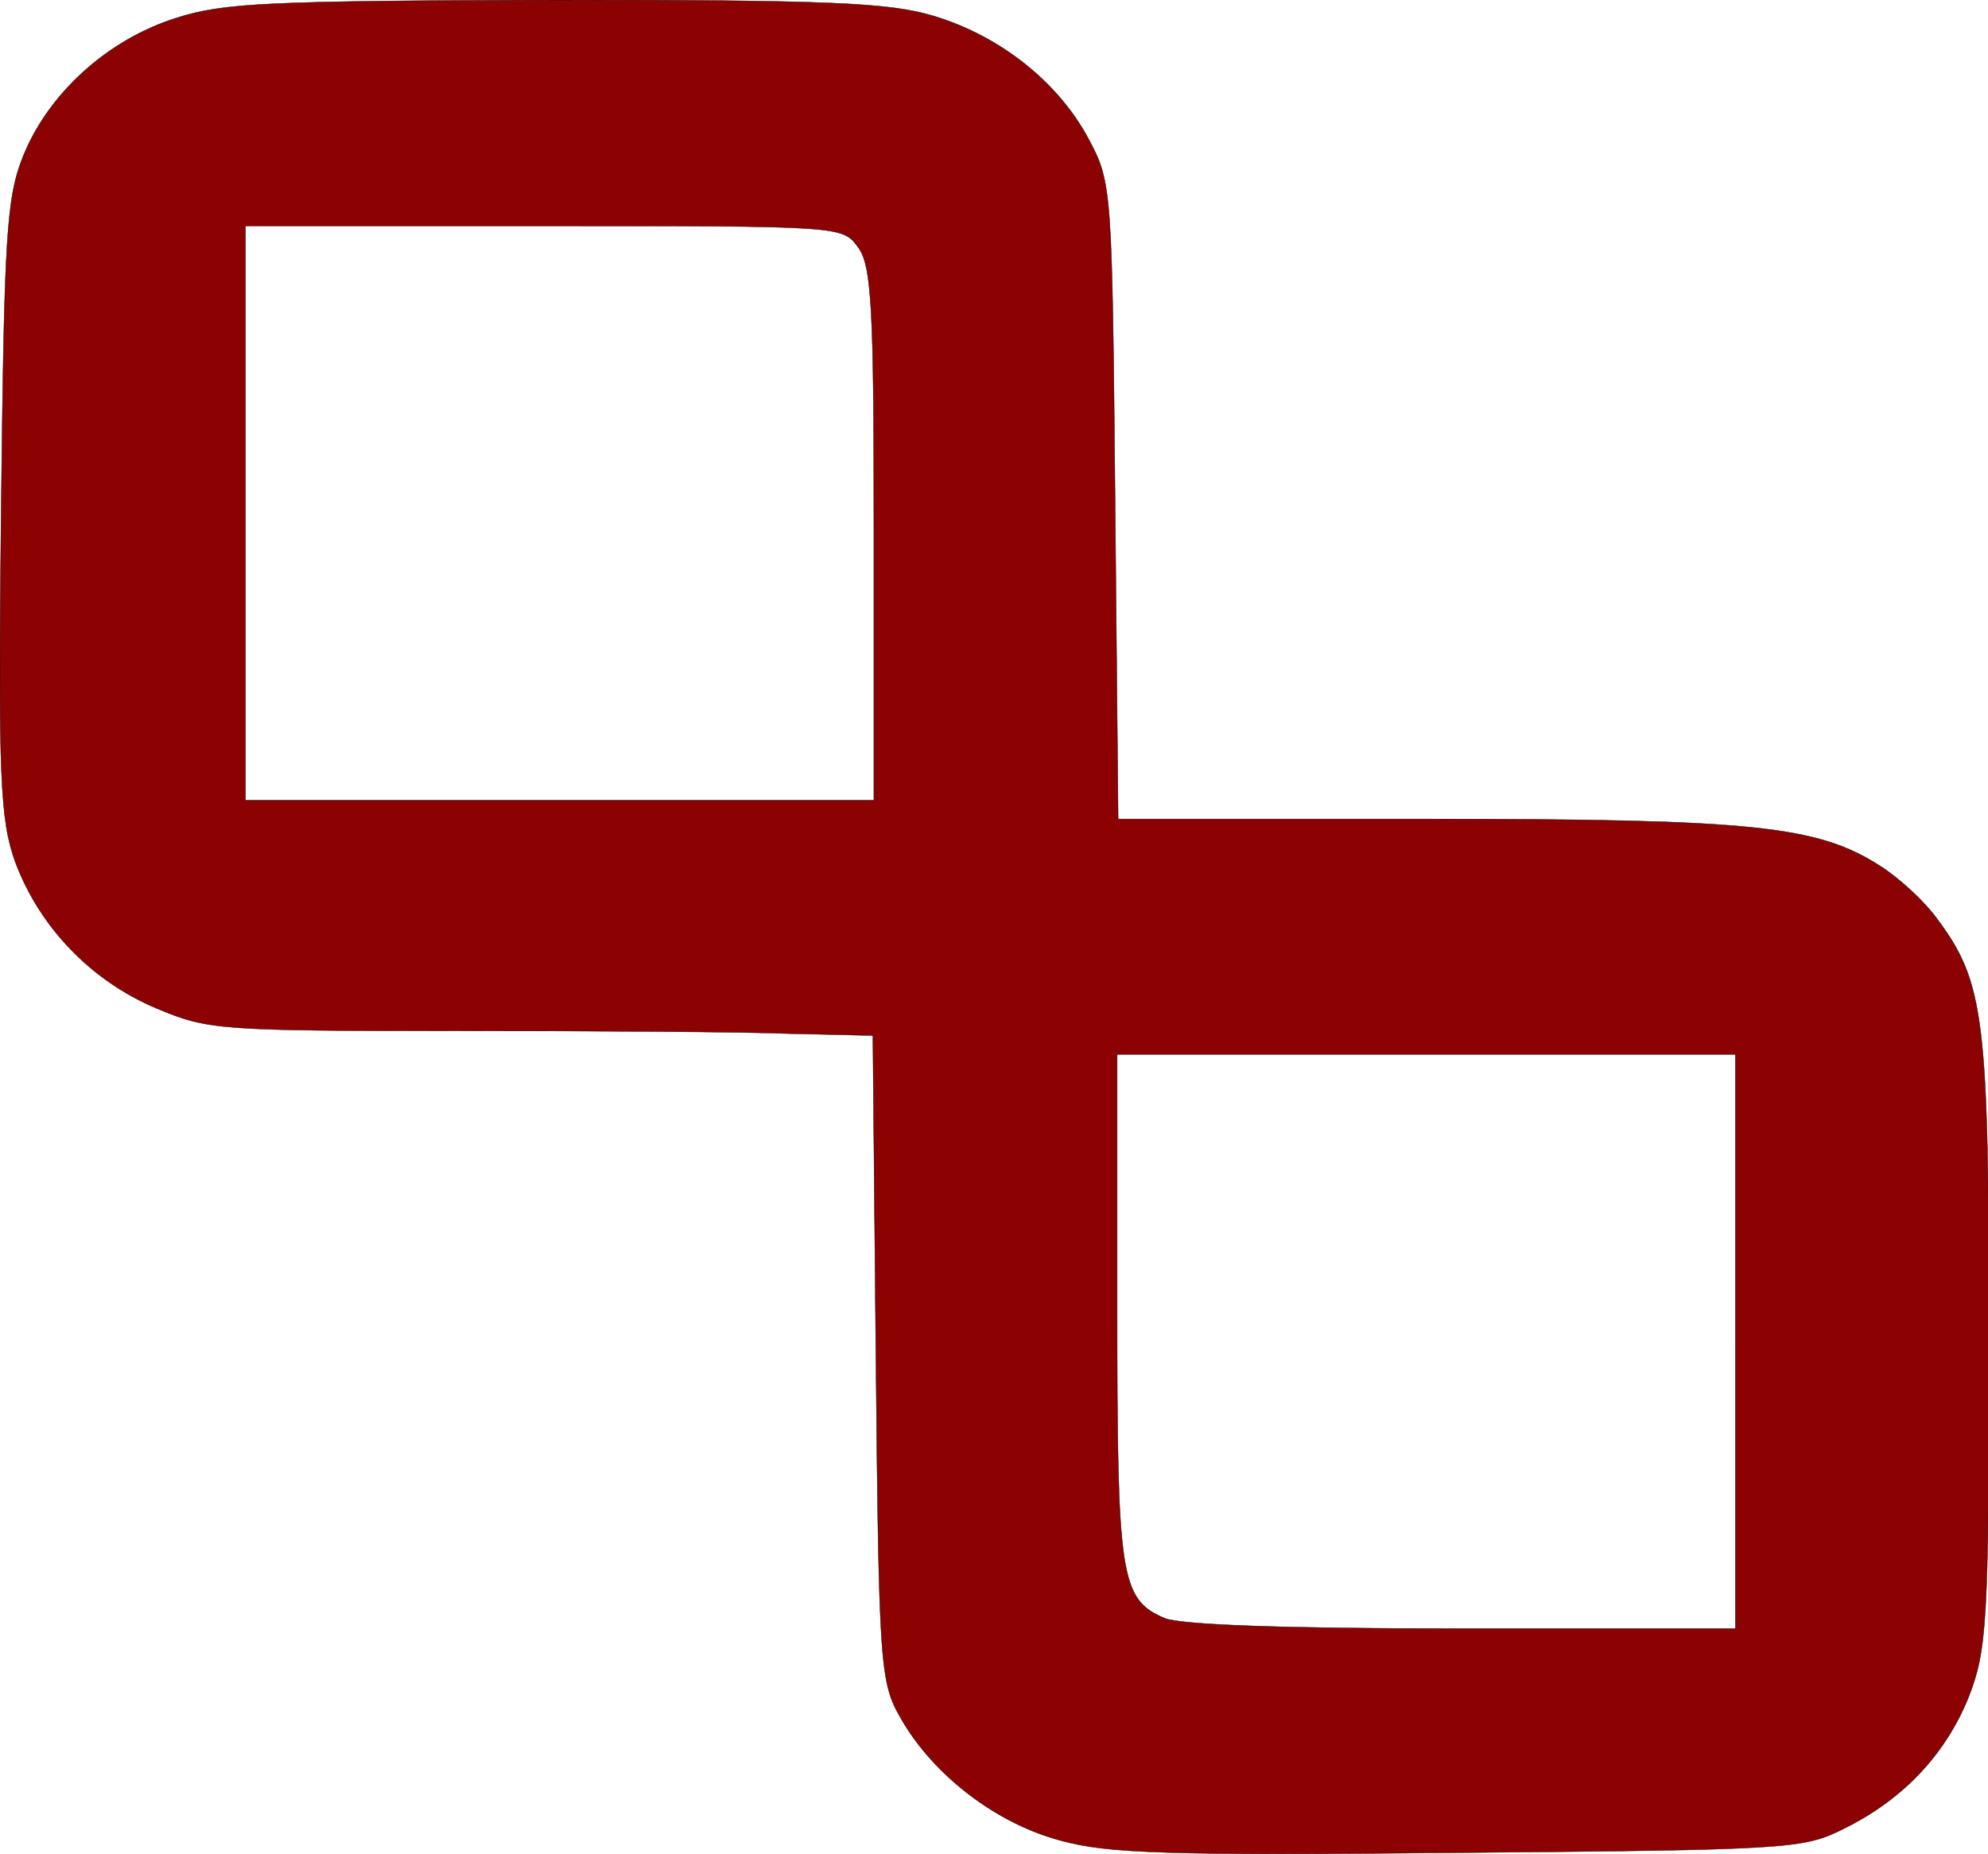 <svg width="551" height="514" xmlns="http://www.w3.org/2000/svg" style="vector-effect: non-scaling-stroke;" stroke="null">

 <g stroke="null">
  <title stroke="null">Layer 1</title>
  <g stroke="null" id="svg_6">
   <g stroke="null" id="svg_4" fill="#000000" transform="translate(0 228) scale(0.1 -0.1)">
    <path stroke="null" fill="#8c0202" id="svg_5" d="m489.329,2230.414c-191.026,-60.025 -353.96,-208.783 -424.19,-381.029c-47.756,-117.44 -53.375,-224.442 -61.803,-978.67c-8.428,-751.619 -2.809,-863.84 39.329,-981.28c67.421,-180.075 210.69,-328.833 390.48,-404.517c143.269,-60.025 171.362,-62.635 837.143,-62.635c379.243,0 792.196,-2.61 918.61,-7.829l230.355,-5.22l8.428,-892.547c8.428,-861.23 11.237,-900.377 70.23,-1002.159c89.895,-156.587 264.065,-289.686 441.045,-336.663c132.033,-36.537 300.585,-41.757 1104.018,-33.927c912.992,7.829 955.13,10.439 1064.689,65.245c165.743,80.903 283.73,206.173 348.341,365.37c50.566,130.489 56.184,203.563 56.184,983.89c0,897.767 -11.237,996.939 -143.269,1174.405c-33.71,46.976 -103.941,112.221 -157.315,146.148c-174.171,112.221 -353.96,130.489 -1264.142,130.489l-848.38,0l-8.428,882.108c-8.428,861.23 -8.428,882.108 -73.039,1002.159c-84.276,159.197 -247.21,287.077 -429.808,341.882c-120.796,36.537 -283.73,44.366 -1047.834,44.366c-800.624,-2.61 -918.61,-7.829 -1050.643,-49.586zm1887.786,-634.178c39.329,-49.586 44.947,-169.636 44.947,-795.985l0,-738.57l-870.854,0l-870.854,0l0,795.985l0,795.985l825.906,0c823.097,0 828.716,0 870.854,-57.415zm2432.772,-3035.183l0,-795.985l-758.485,0c-494.42,0 -778.15,10.439 -823.097,28.708c-123.605,52.196 -132.033,114.831 -132.033,858.62l0,704.643l856.808,0l856.808,0l0,-795.985z"/>
   </g>
  </g>
 </g>
</svg>